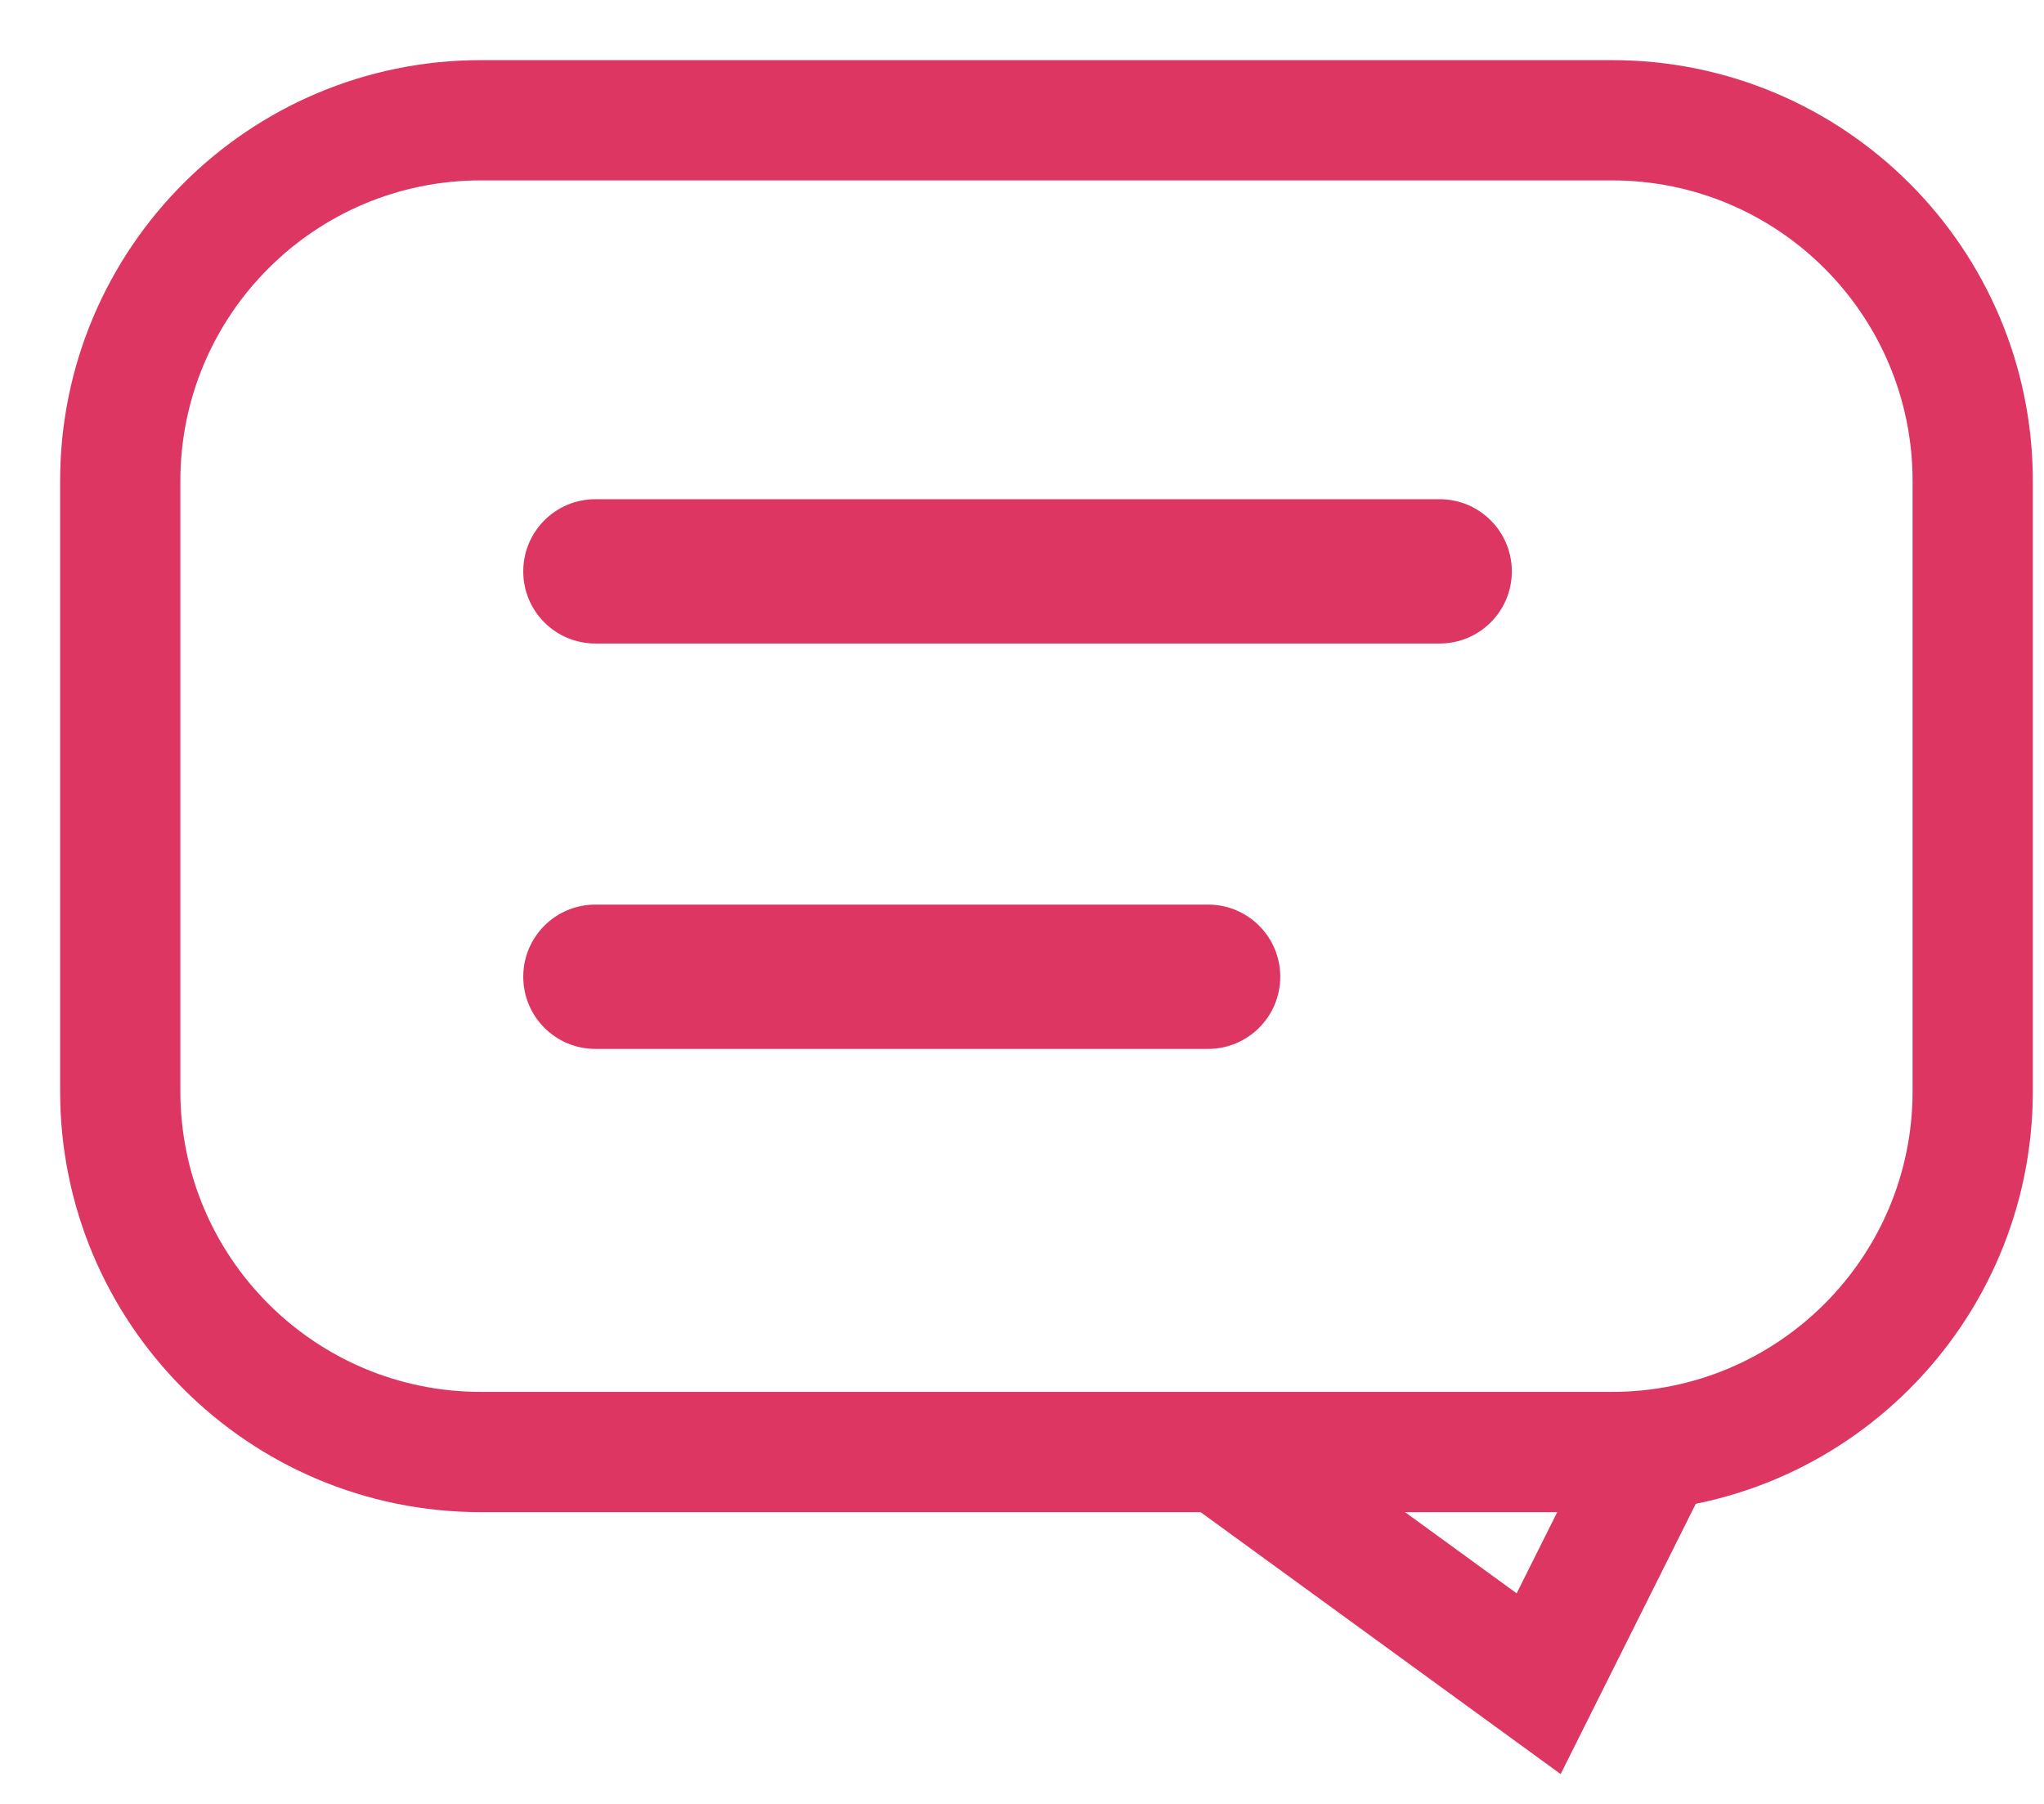 <svg width="17" height="15" viewBox="0 0 17 15" fill="none" xmlns="http://www.w3.org/2000/svg">
<path d="M13.76 12.074L14.207 12.298L14.569 11.574H13.76V12.074ZM12.797 14L12.503 14.405L12.98 14.752L13.244 14.224L12.797 14ZM10.149 12.074V11.574H8.611L9.855 12.479L10.149 12.074ZM4 0.5C2.067 0.5 0.5 2.067 0.5 4H1.5C1.5 2.619 2.619 1.5 4 1.5V0.5ZM13.407 0.5H4V1.5H13.407V0.5ZM16.907 4C16.907 2.067 15.34 0.5 13.407 0.5V1.5C14.788 1.5 15.907 2.619 15.907 4H16.907ZM16.907 9.074V4H15.907V9.074H16.907ZM13.407 12.574C15.34 12.574 16.907 11.007 16.907 9.074H15.907C15.907 10.455 14.788 11.574 13.407 11.574V12.574ZM4 12.574H13.407V11.574H4V12.574ZM0.5 9.074C0.5 11.007 2.067 12.574 4 12.574V11.574C2.619 11.574 1.5 10.455 1.5 9.074H0.5ZM0.5 4V9.074H1.5V4H0.5ZM13.313 11.851L12.35 13.777L13.244 14.224L14.207 12.298L13.313 11.851ZM10.149 12.574H13.76V11.574H10.149V12.574ZM13.091 13.596L10.443 11.67L9.855 12.479L12.503 14.405L13.091 13.596ZM4.952 4.151C4.62 4.151 4.352 4.42 4.352 4.751H5.352C5.352 4.972 5.172 5.151 4.952 5.151V4.151ZM11.974 4.151H4.952V5.151H11.974V4.151ZM12.574 4.751C12.574 4.42 12.305 4.151 11.974 4.151V5.151C11.753 5.151 11.574 4.972 11.574 4.751H12.574ZM11.974 5.351C12.305 5.351 12.574 5.083 12.574 4.751H11.574C11.574 4.53 11.753 4.351 11.974 4.351V5.351ZM4.952 5.351H11.974V4.351H4.952V5.351ZM4.352 4.751C4.352 5.083 4.62 5.351 4.952 5.351V4.351C5.172 4.351 5.352 4.53 5.352 4.751H4.352ZM4.952 7.522C4.62 7.522 4.352 7.79 4.352 8.122H5.352C5.352 8.343 5.172 8.522 4.952 8.522V7.522ZM10.048 7.522H4.952V8.522H10.048V7.522ZM10.648 8.122C10.648 7.79 10.379 7.522 10.048 7.522V8.522C9.827 8.522 9.648 8.343 9.648 8.122H10.648ZM10.048 8.722C10.379 8.722 10.648 8.453 10.648 8.122H9.648C9.648 7.901 9.827 7.722 10.048 7.722V8.722ZM4.952 8.722H10.048V7.722H4.952V8.722ZM4.352 8.122C4.352 8.453 4.62 8.722 4.952 8.722V7.722C5.172 7.722 5.352 7.901 5.352 8.122H4.352Z" fill="#DD3662"/>
</svg>

